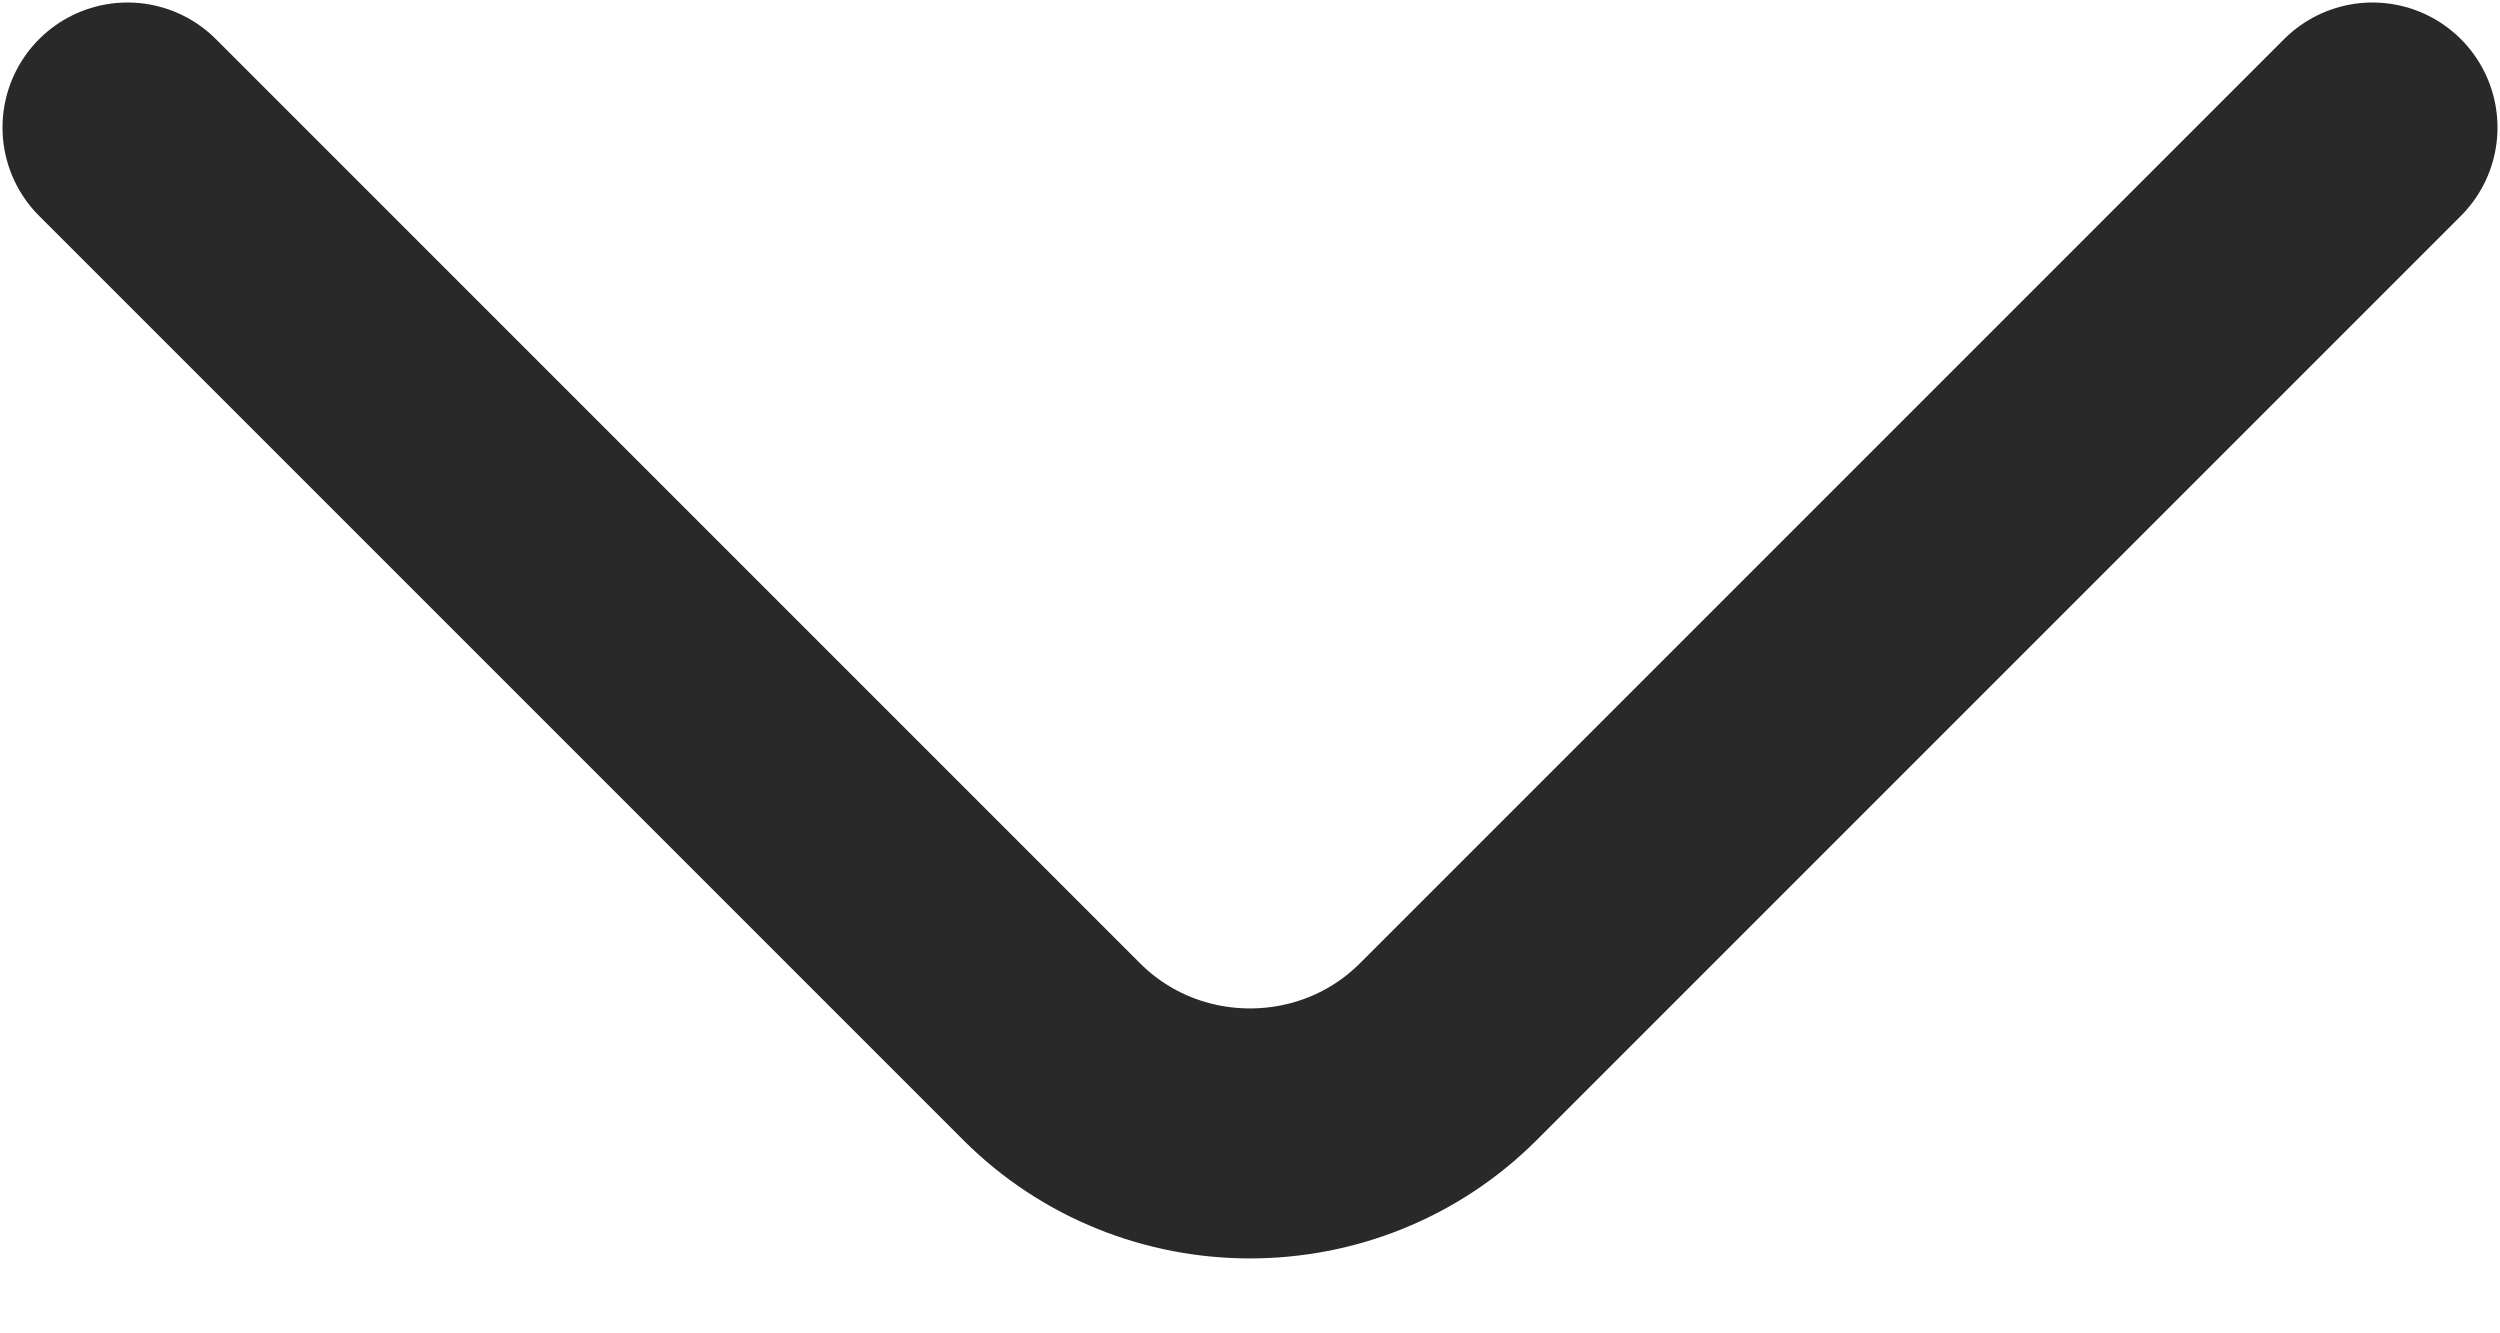 <svg width="15" height="8" viewBox="0 0 15 8" fill="none" xmlns="http://www.w3.org/2000/svg">
<path d="M14.235 0.765L8.69 6.31C8.036 6.964 6.964 6.964 6.31 6.31L0.765 0.765" stroke="#292929" stroke-width="1.5" stroke-miterlimit="10" stroke-linecap="round" stroke-linejoin="round"/>
</svg>
